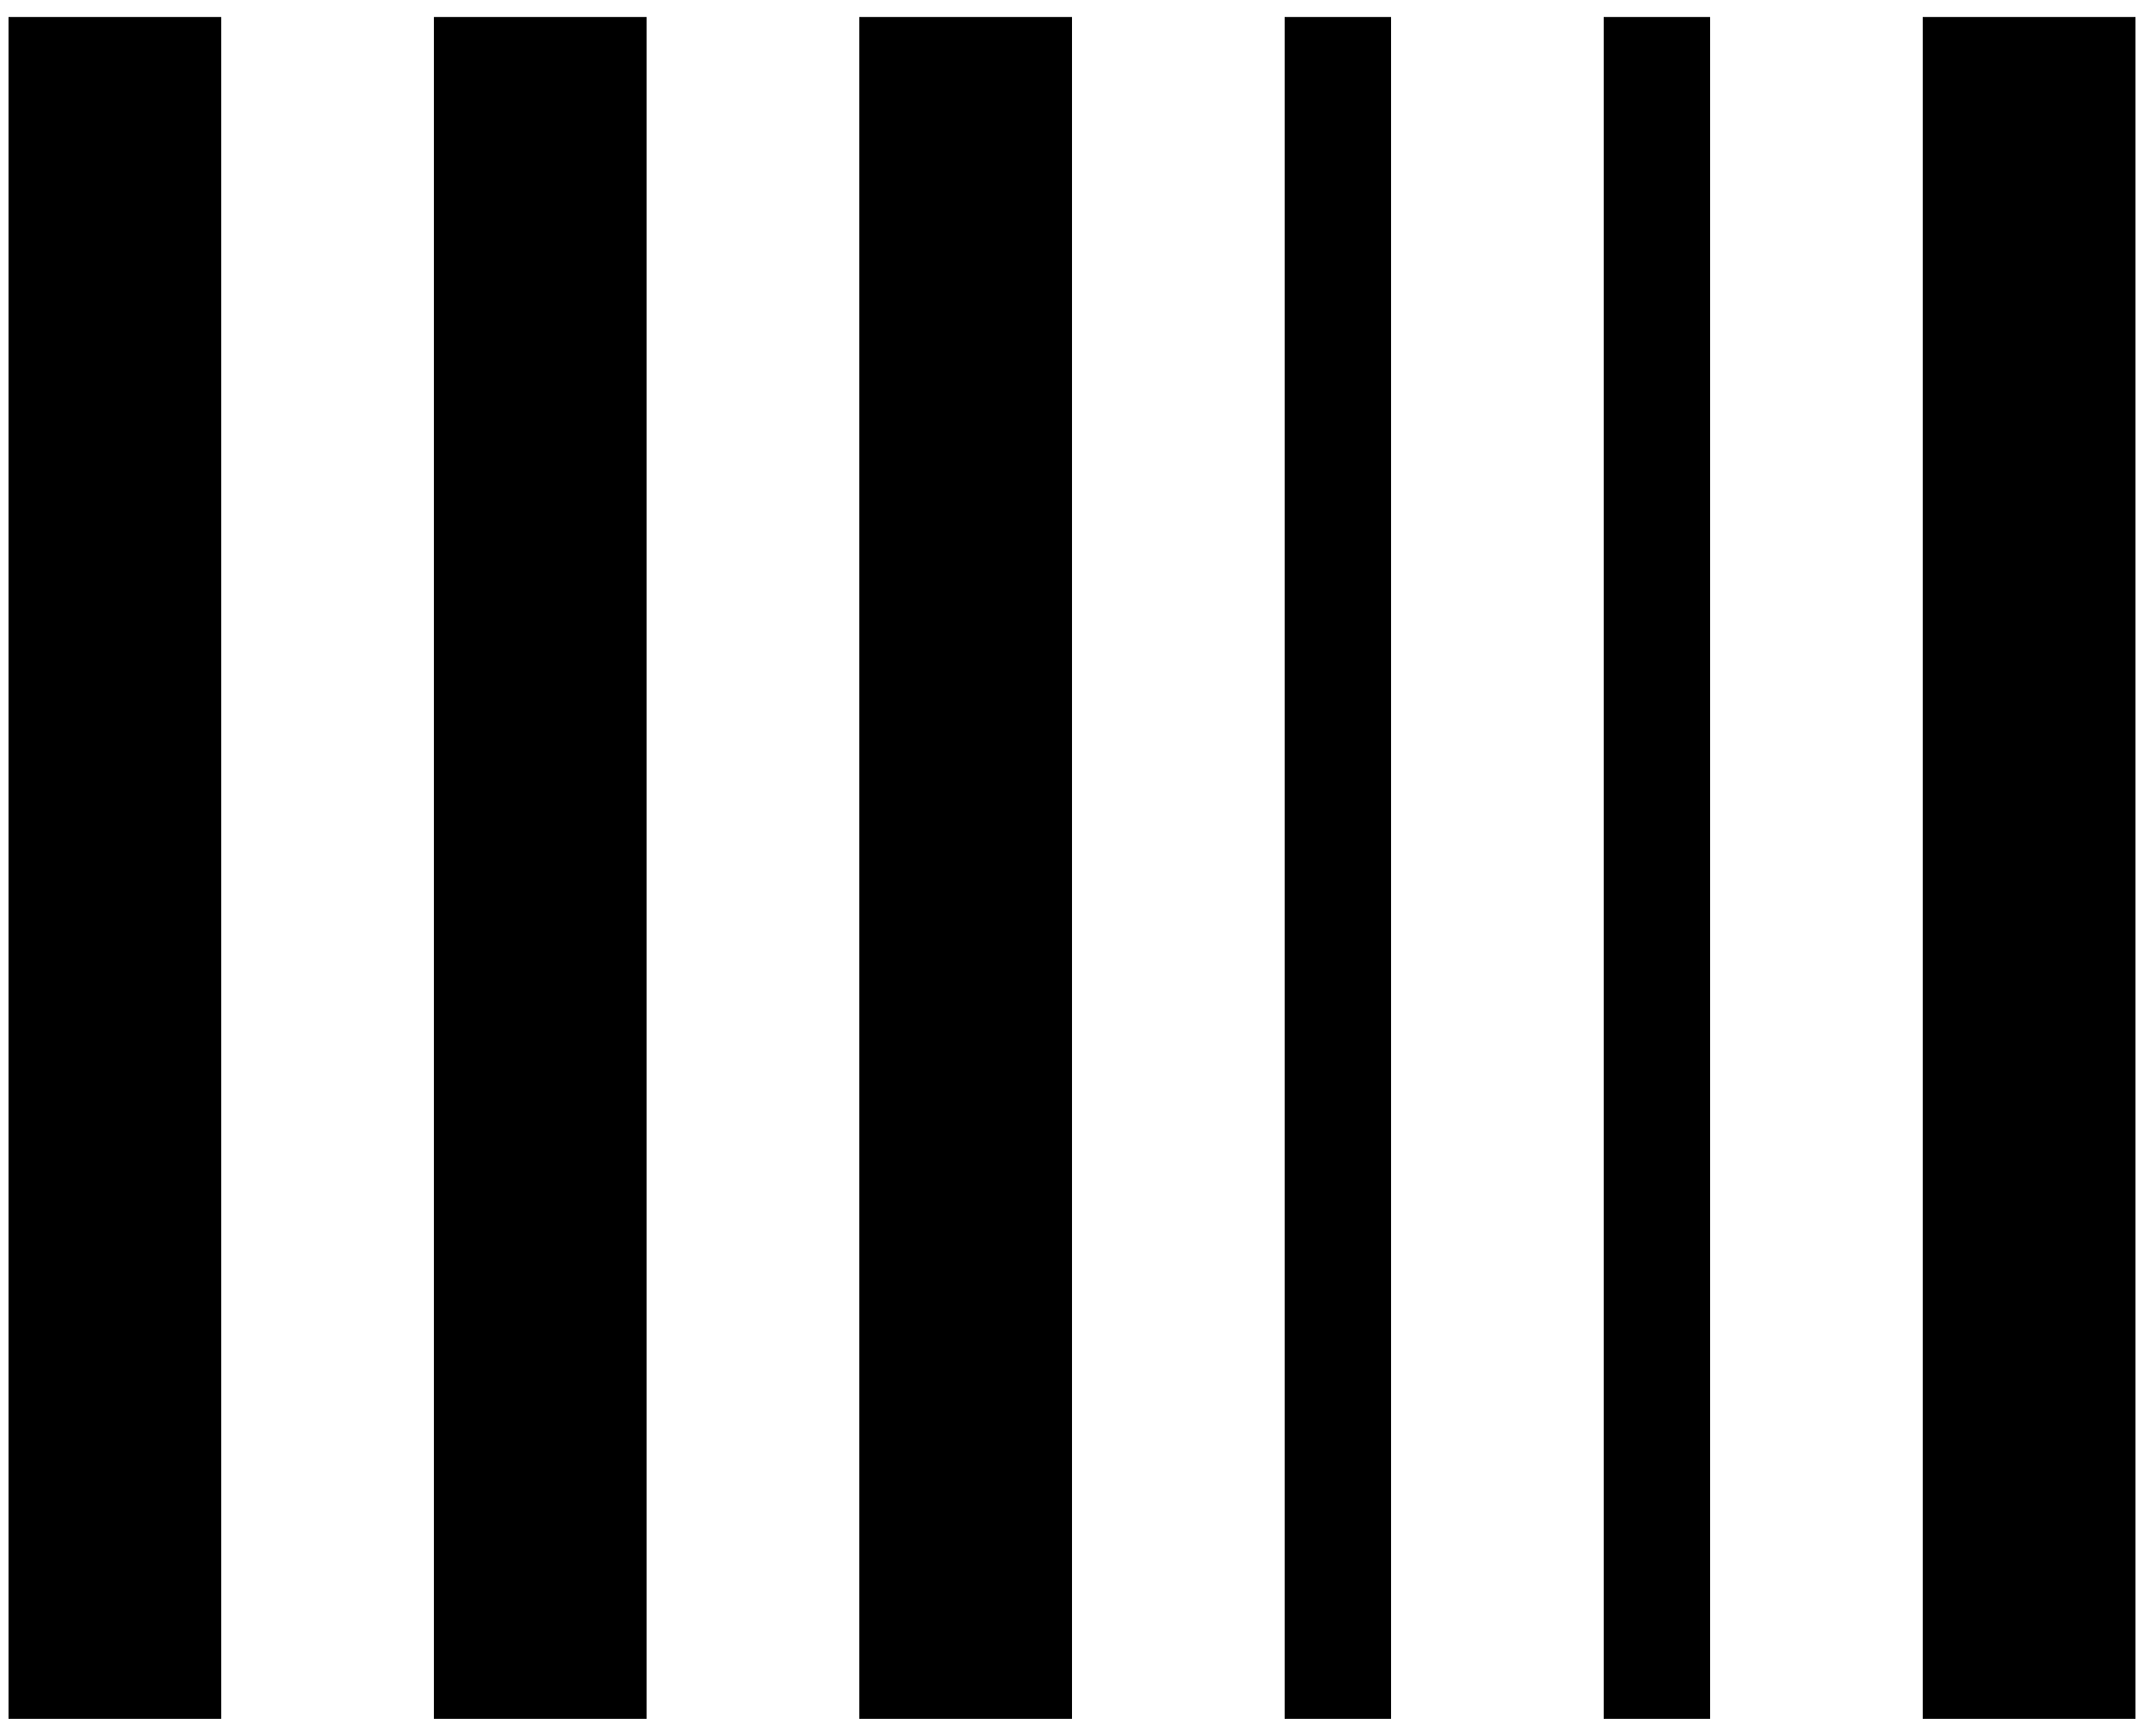 <svg width="42" height="34" viewBox="0 0 42 34" fill="none" xmlns="http://www.w3.org/2000/svg">
<path fill-rule="evenodd" clip-rule="evenodd" d="M4.333 0.333V33.667H0.167V0.333H4.333ZM12.666 0.333V33.667H8.5V0.333H12.666ZM21 0.333V33.667H16.833V0.333H21ZM41.833 0.333V33.667H37.666V0.333H41.833ZM27.25 0.333V33.667H25.166V0.333H27.25ZM33.5 0.333V33.667H31.416V0.333H33.5Z" fill="black"/>
</svg>
